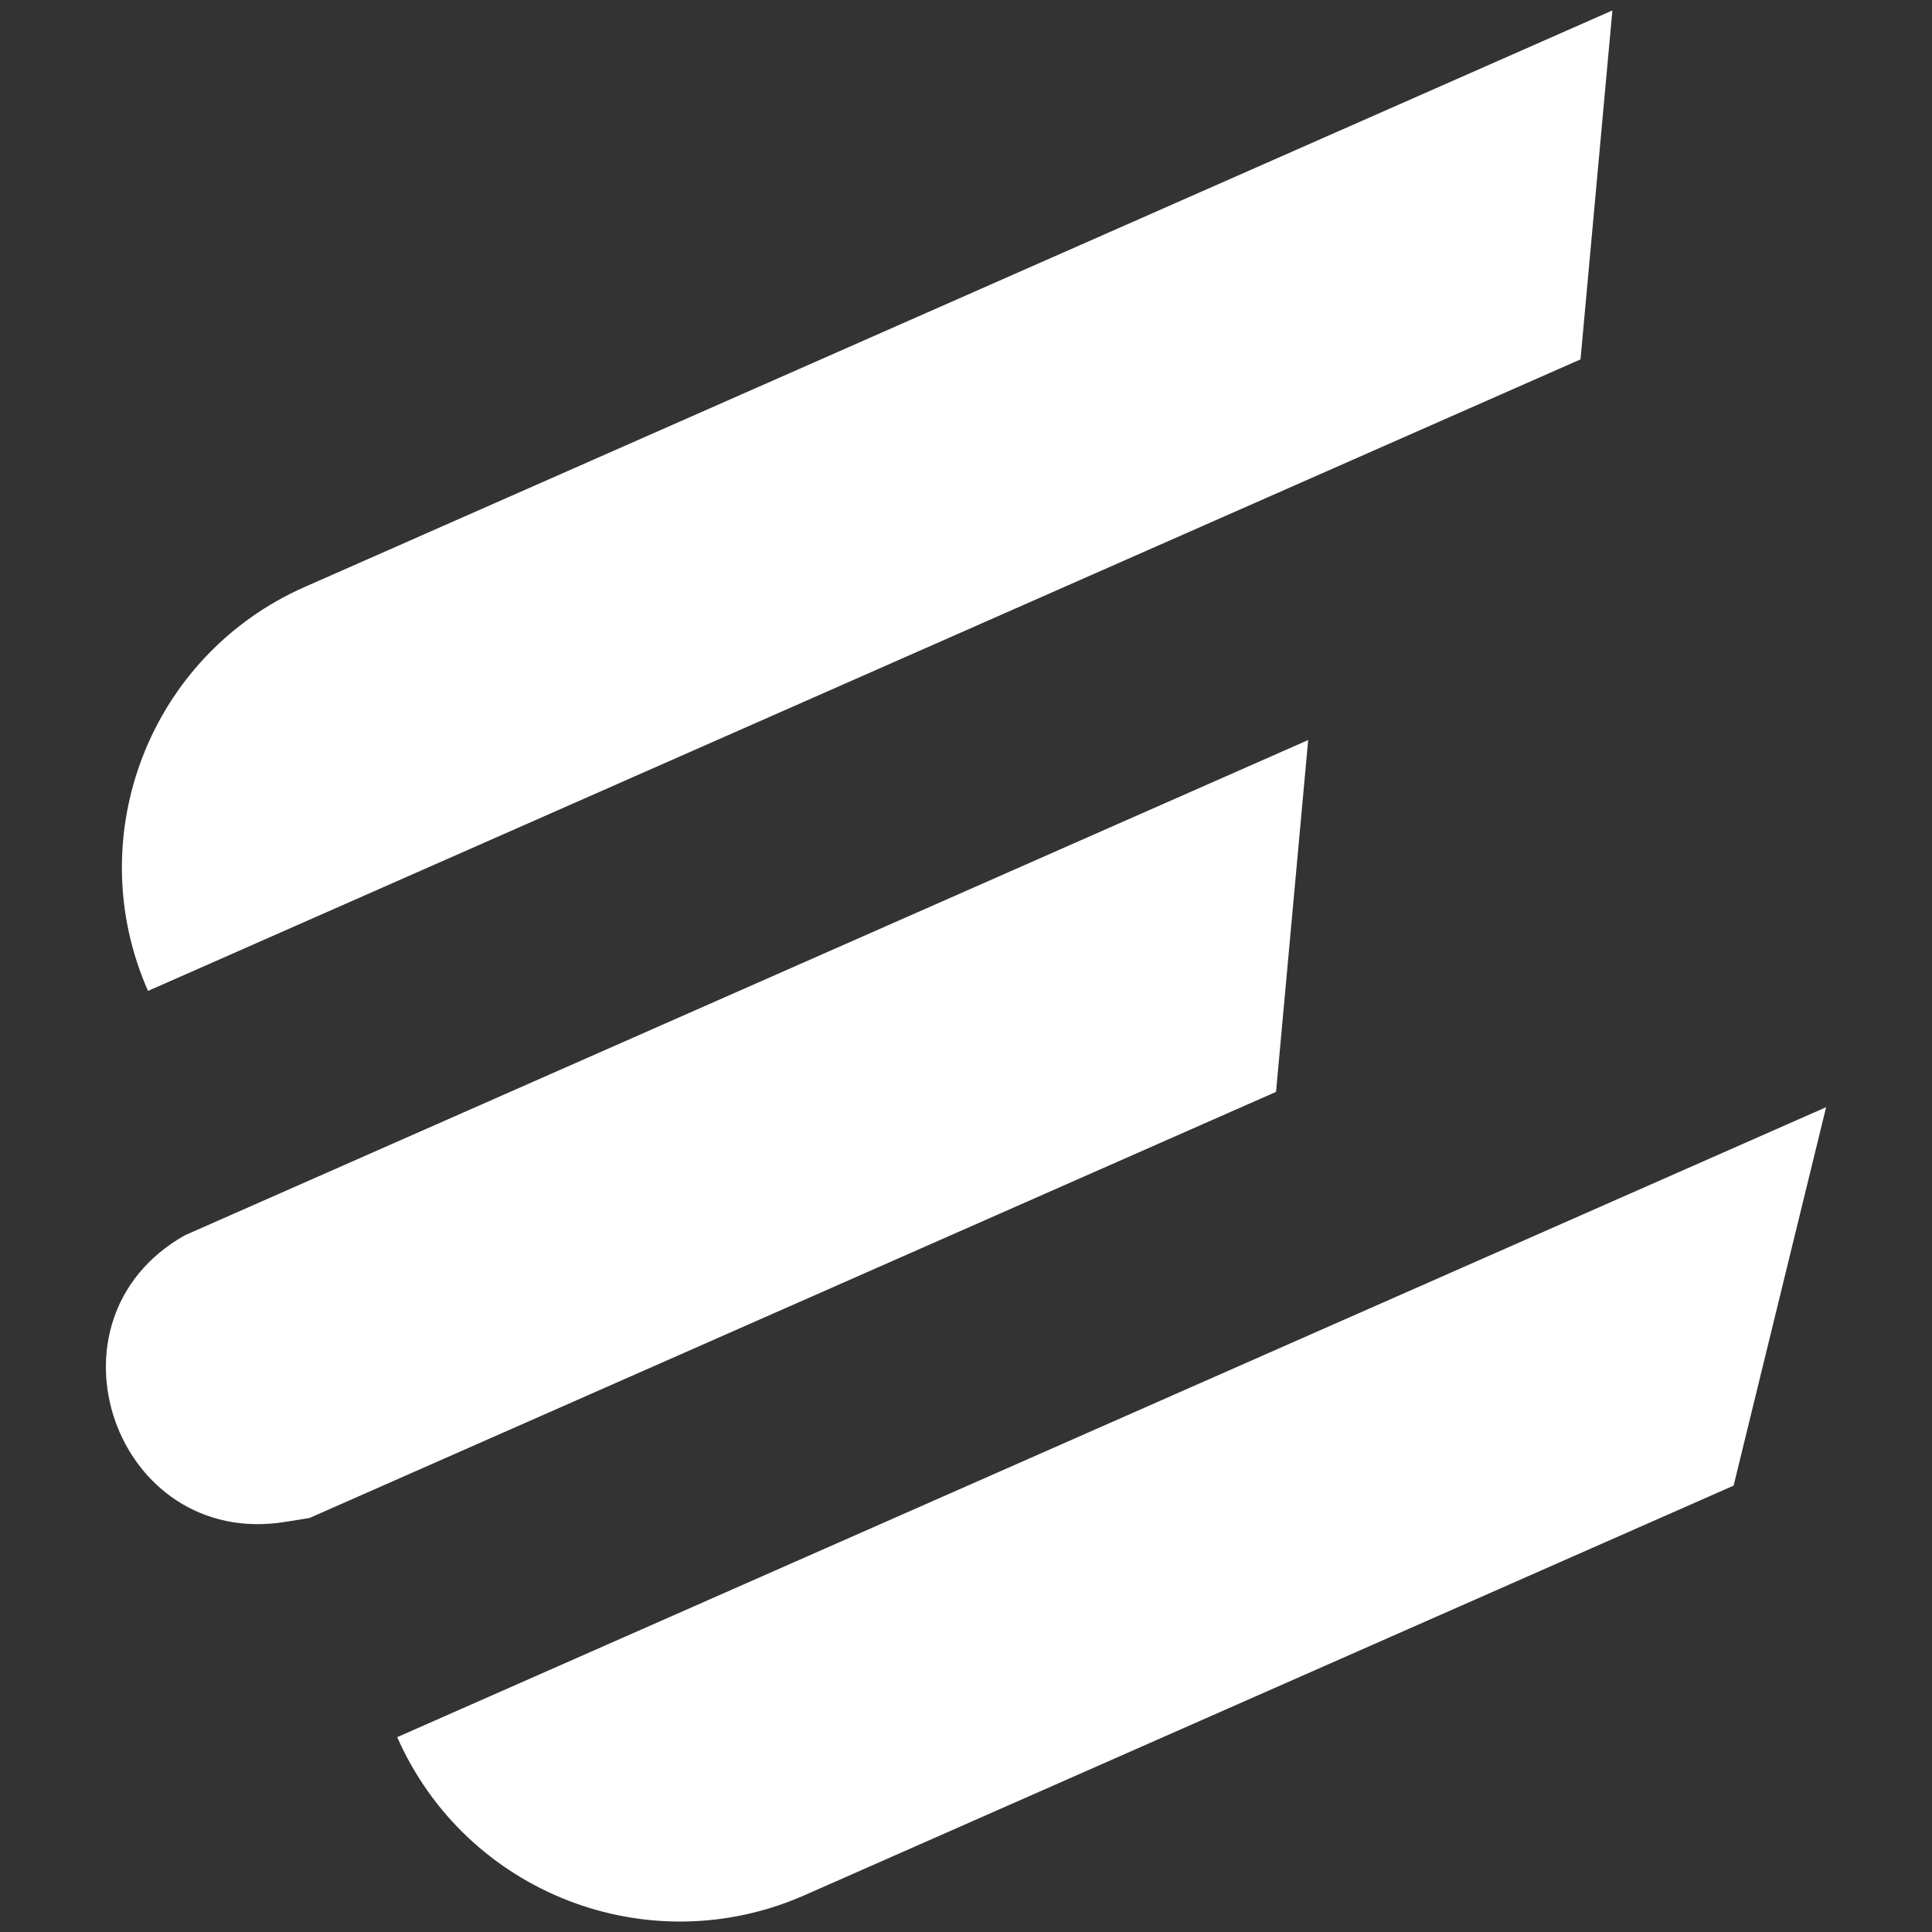 <?xml version="1.0" encoding="UTF-8"?><svg id="Layer_1" xmlns="http://www.w3.org/2000/svg" viewBox="0 0 1679 1679"><rect x="0" y="0" width="1679" height="1679" fill="#333333" stroke="none"/><path d="M1136.87,643.14l-27.93,305.74-840.02,370.34-21.11,3.39c-147.65,23.74-217.41-175.53-87.2-249.07h0l976.26-430.41Z" style="fill:#fff;"/><path d="M1401.25,9.07l-27.7,303.24L128.63,861.16h0c-59.33-134.57,1.67-291.76,136.24-351.09L1401.25,9.07Z" style="fill:#fff;"/><path d="M345.18,1509.68L1586.98,962.2l-80.39,328.87-807.41,355.97c-135.69,59.82-294.17-1.68-353.99-137.37h0Z" style="fill:#fff;"/></svg>